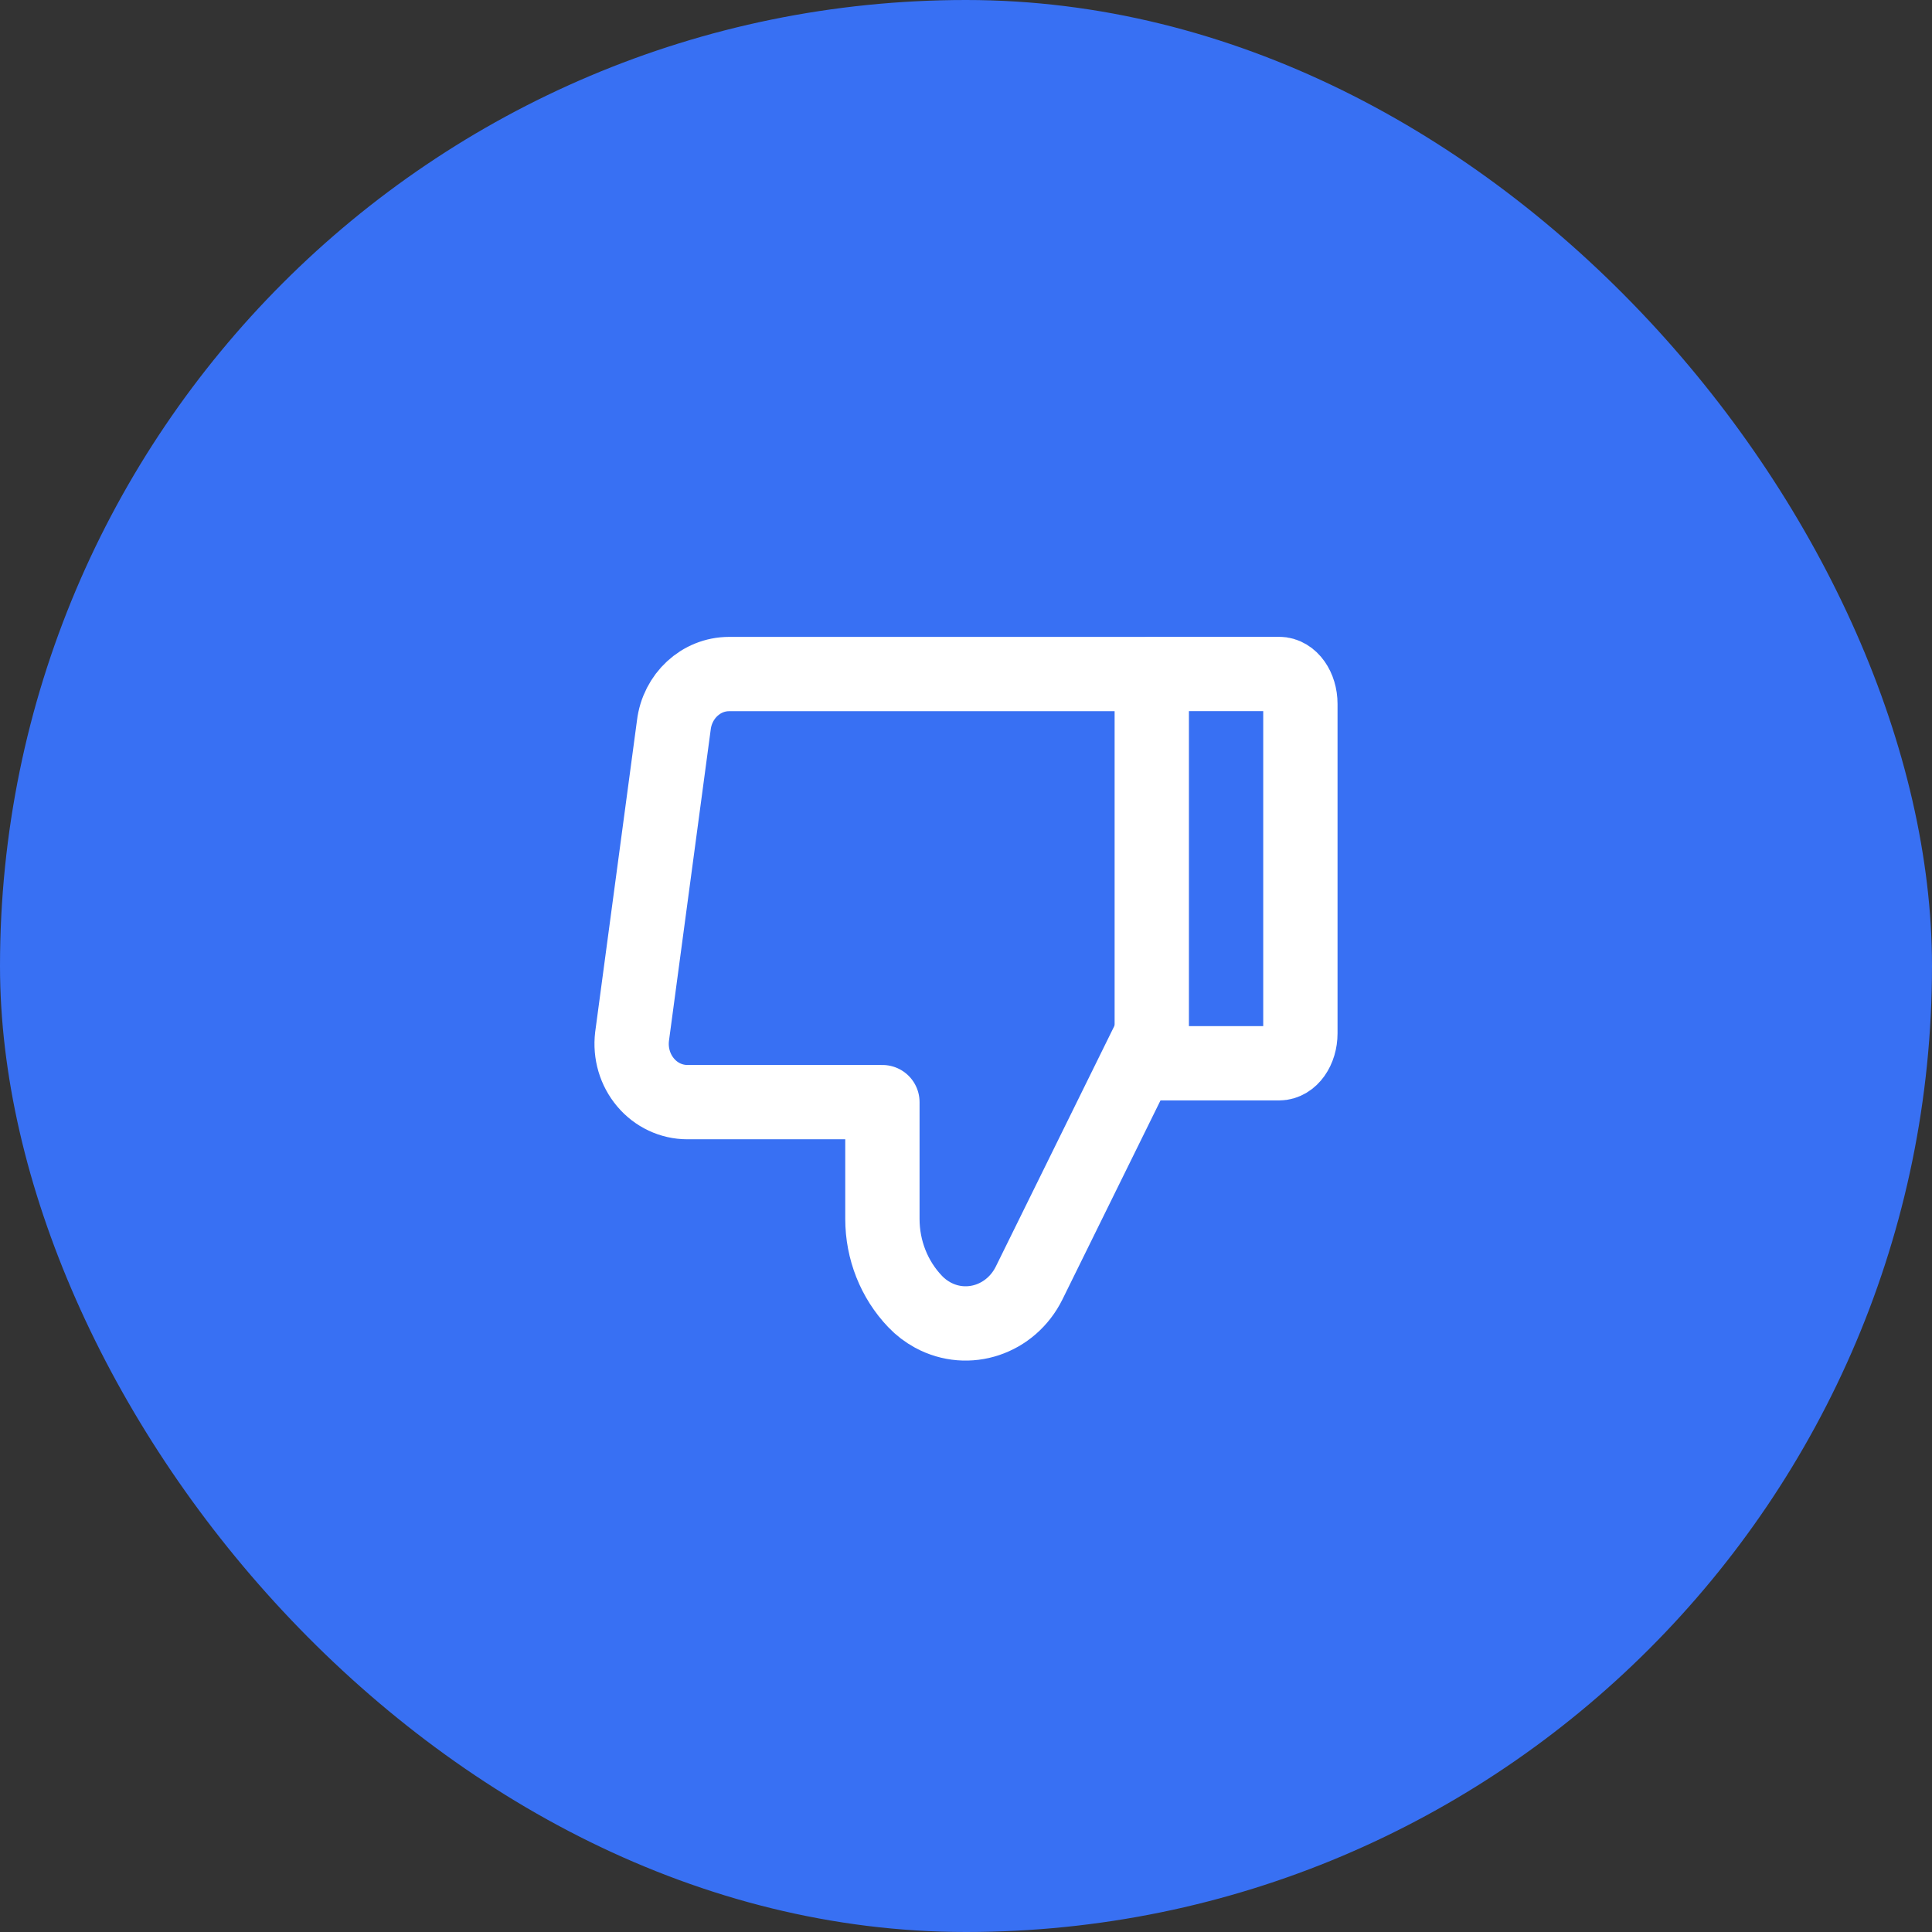 <svg width="26" height="26" viewBox="0 0 26 26" fill="none" xmlns="http://www.w3.org/2000/svg">
<rect x="0" y="0" width="26" height="26" fill="#333333" stroke="none"/>
<rect width="26" height="26" rx="13" fill="#3870F3"/>
<g clip-path="url(#clip0_8461_14893)">
<path fill-rule="evenodd" clip-rule="evenodd" d="M17.214 14.309H15.5V9.07H17.214C17.372 9.07 17.5 9.251 17.5 9.473V13.906C17.5 14.128 17.372 14.309 17.214 14.309Z" stroke="white" stroke-linecap="round" stroke-linejoin="round"/>
<path d="M15.5 13.916L13.85 17.265C13.606 17.759 13.026 17.953 12.554 17.698C12.466 17.65 12.385 17.589 12.315 17.515C12.033 17.22 11.875 16.821 11.875 16.404V14.832H9.25C9.035 14.832 8.83 14.736 8.688 14.567C8.545 14.398 8.479 14.173 8.506 13.949L9.068 9.759C9.115 9.366 9.434 9.071 9.812 9.071H15.5" stroke="white" stroke-linecap="round" stroke-linejoin="round"/>
</g>
<defs>
<clipPath id="clip0_8461_14893">
<rect width="10" height="11" fill="white" transform="matrix(-1 0 0 -1 18 18.5)"/>
</clipPath>
</defs>
</svg>

